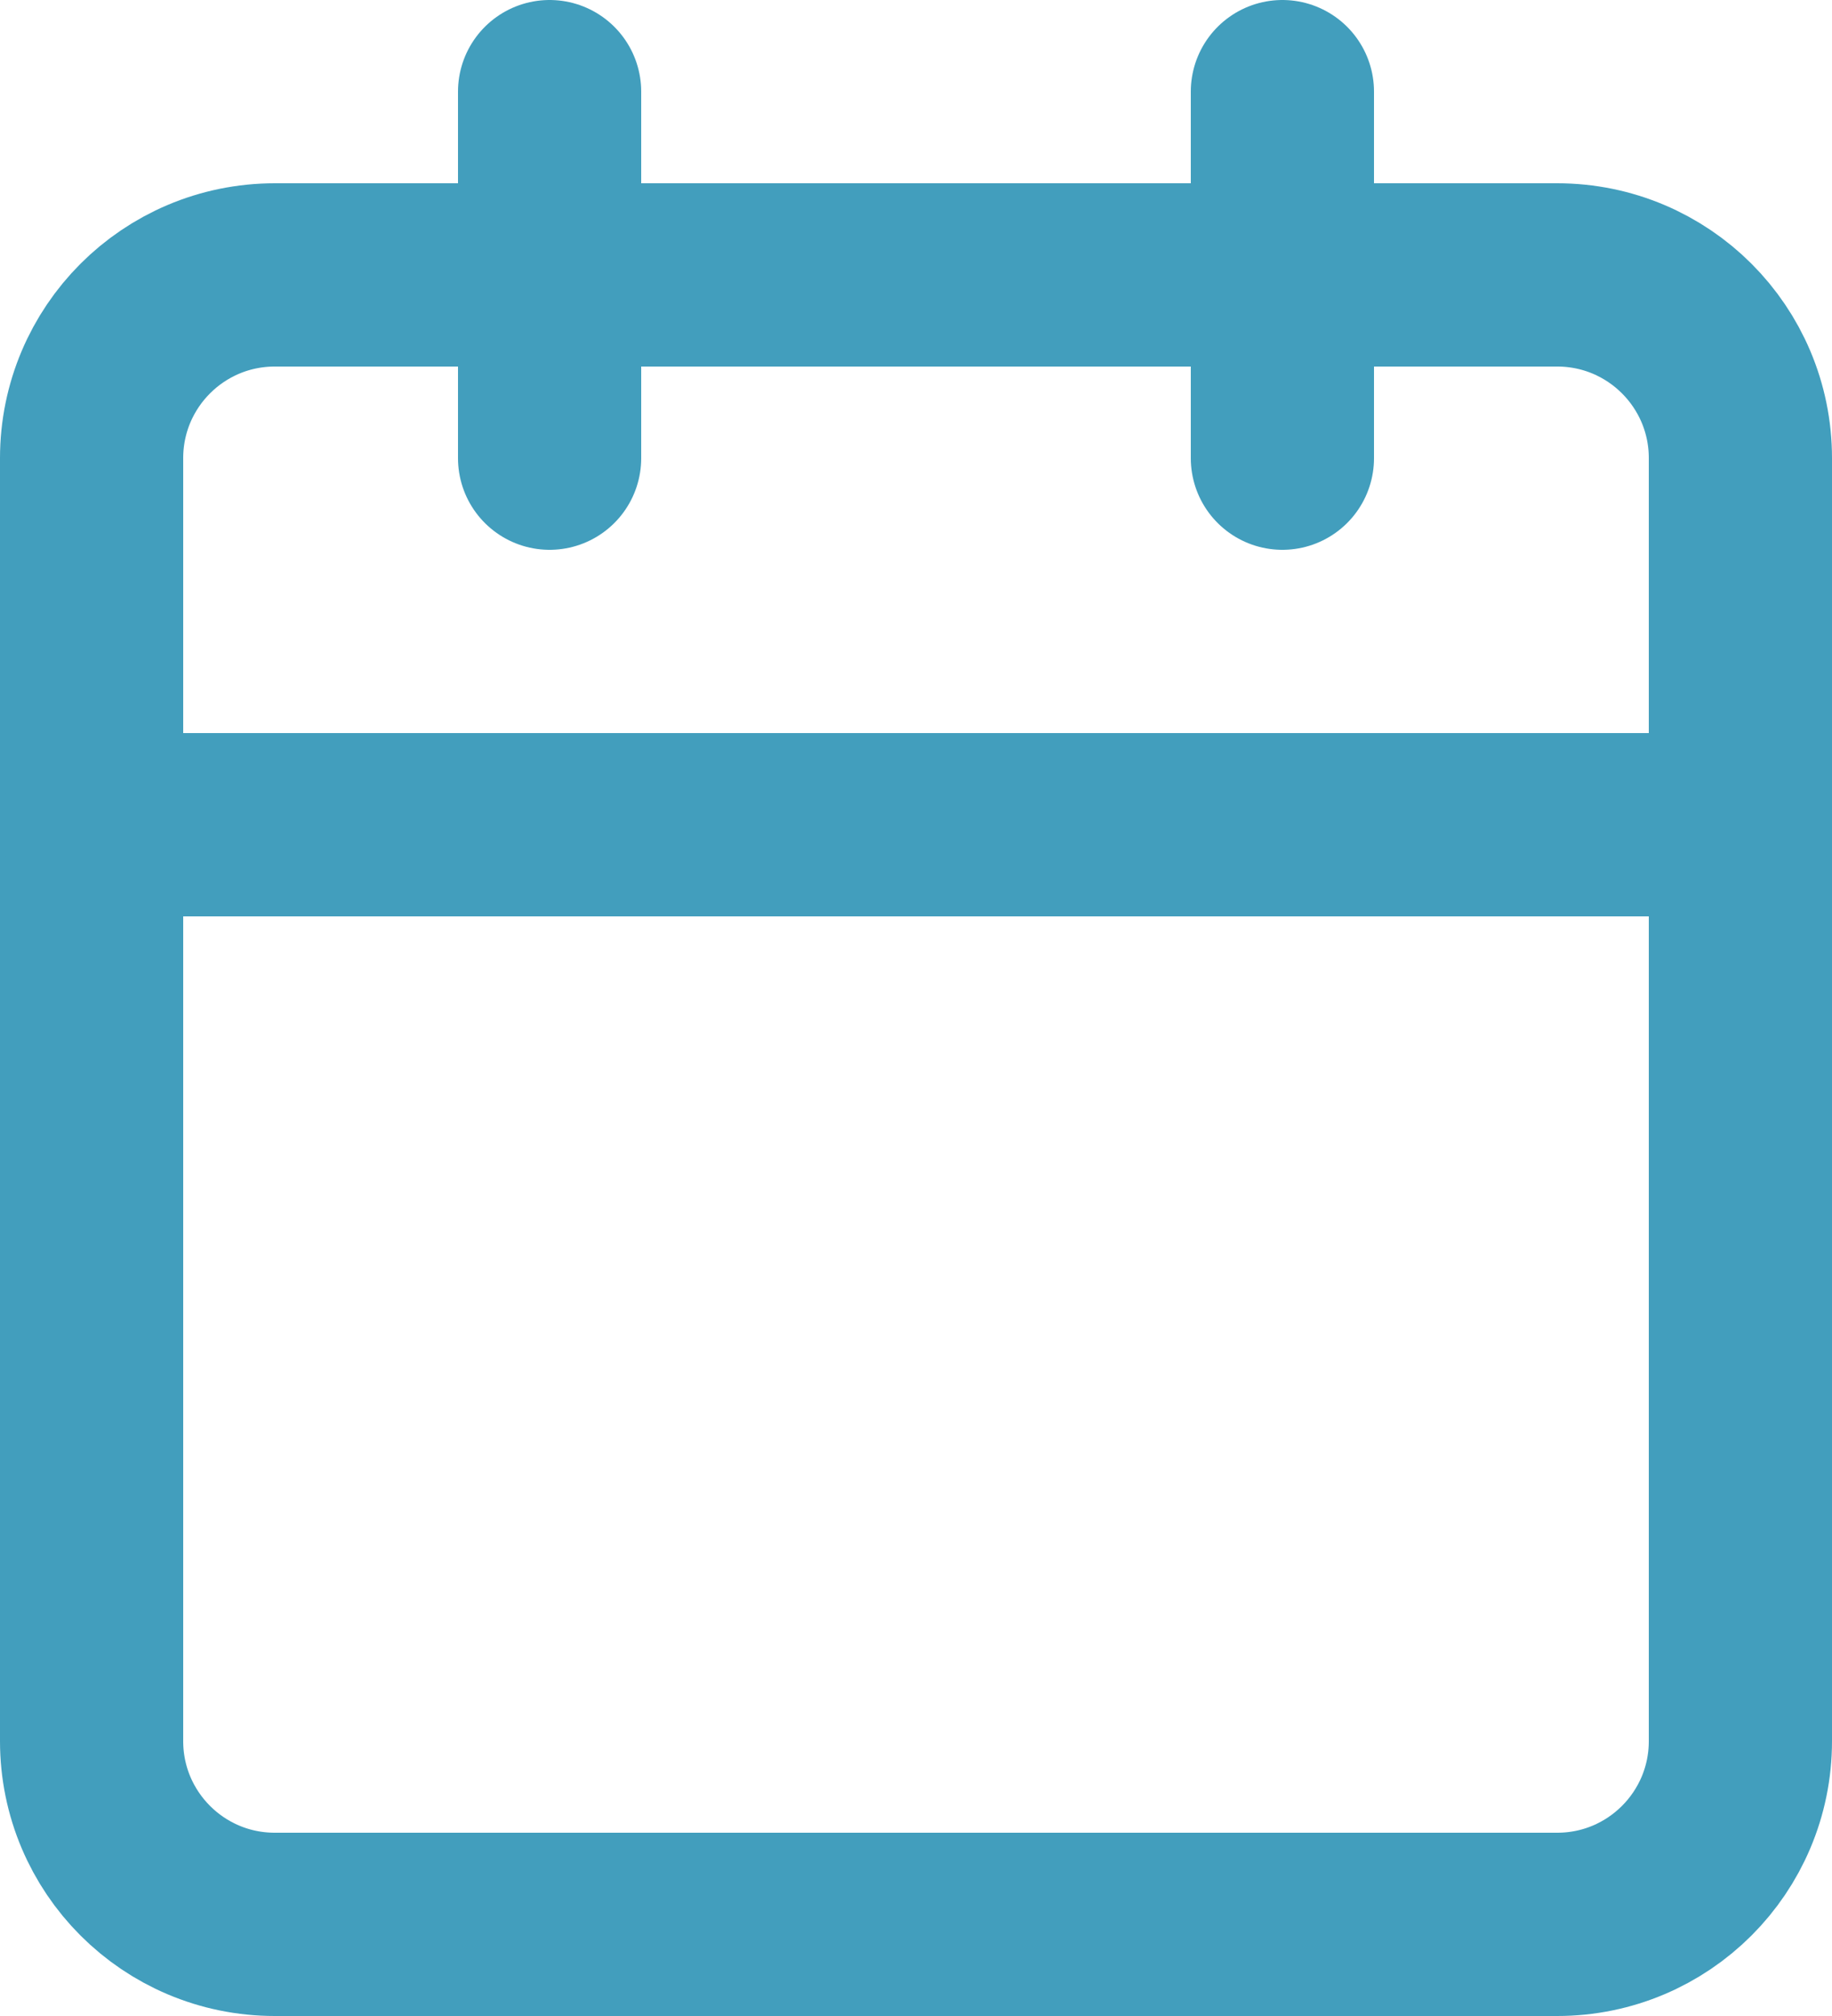 <svg width="20" height="22" viewBox="0 0 20 22" fill="none" xmlns="http://www.w3.org/2000/svg">
<path d="M17 3H3C1.895 3 1 3.895 1 5V19C1 20.105 1.895 21 3 21H17C18.105 21 19 20.105 19 19V5C19 3.895 18.105 3 17 3Z" stroke="#429EBD" stroke-width="2" stroke-linecap="round" stroke-linejoin="round"/>
<path d="M14 1V5" stroke="#429EBD" stroke-width="2" stroke-linecap="round" stroke-linejoin="round"/>
<path d="M6 1V5" stroke="#429EBD" stroke-width="2" stroke-linecap="round" stroke-linejoin="round"/>
<path d="M1 9H19" stroke="#429EBD" stroke-width="2" stroke-linecap="round" stroke-linejoin="round"/>
</svg>
